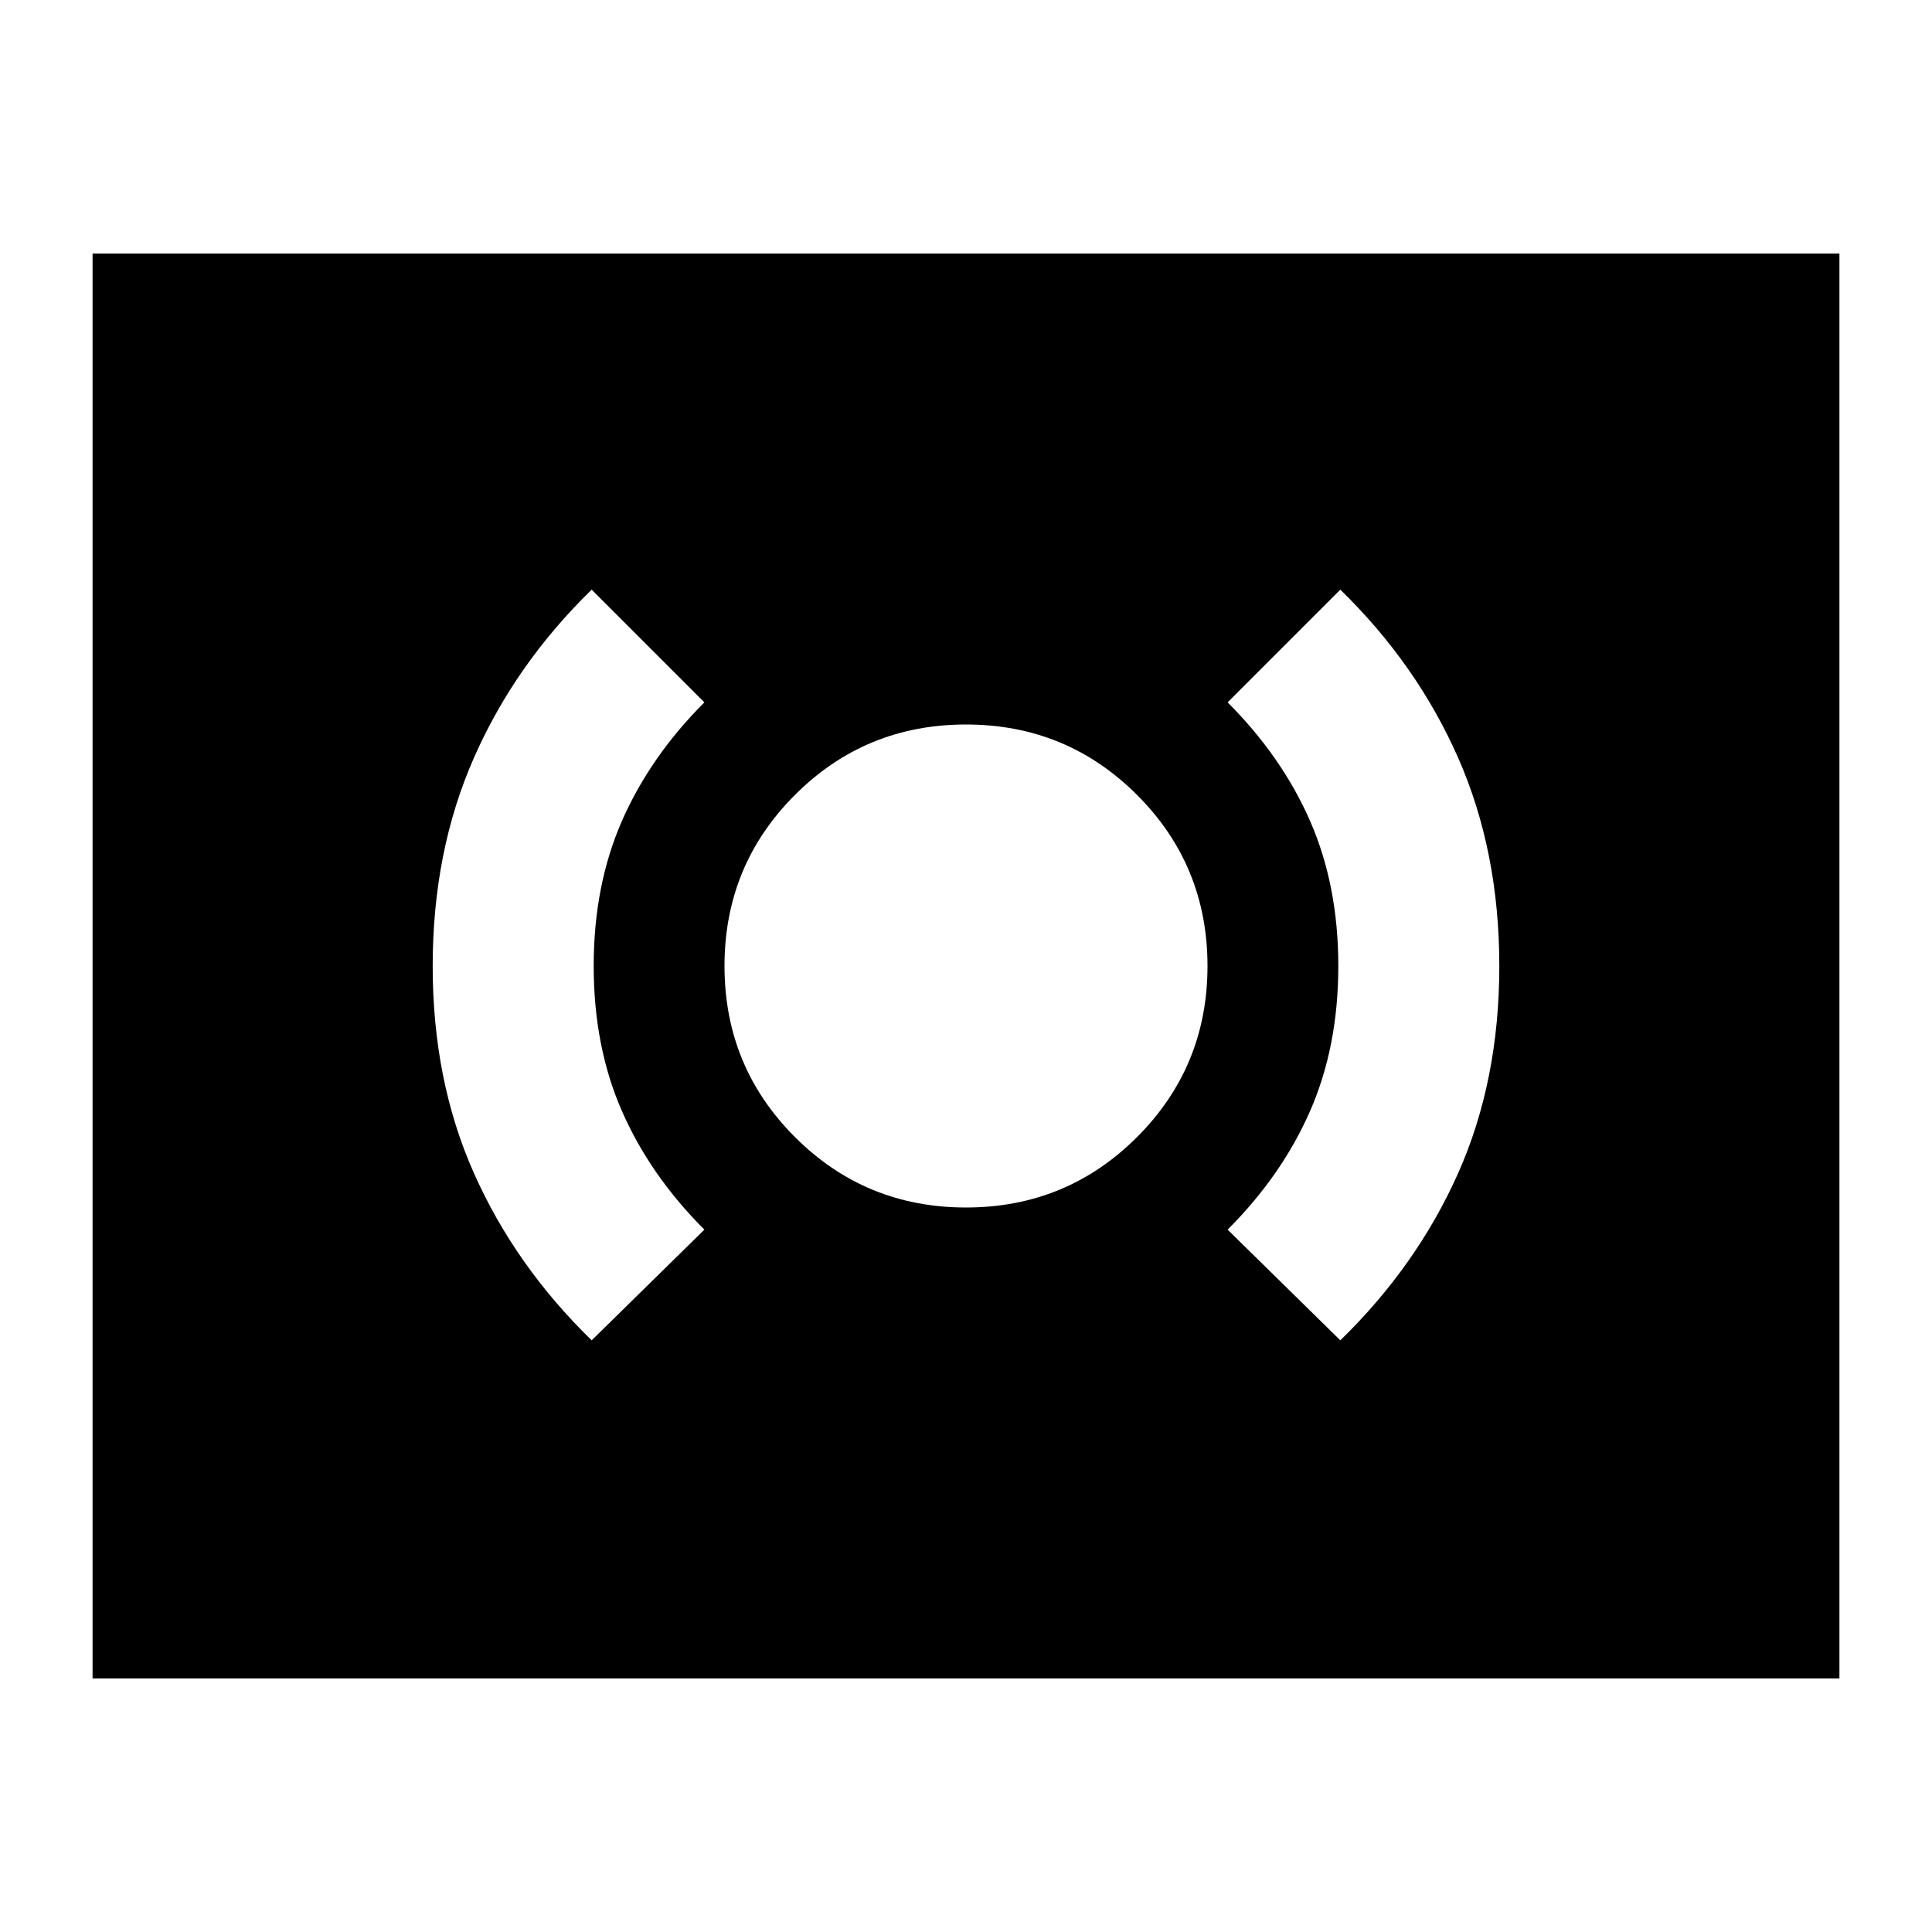 <svg xmlns="http://www.w3.org/2000/svg" height="24" width="24"><path d="M12 15Q13.25 15 14.125 14.125Q15 13.25 15 12Q15 10.75 14.125 9.875Q13.25 9 12 9Q10.75 9 9.875 9.875Q9 10.75 9 12Q9 13.25 9.875 14.125Q10.75 15 12 15ZM16.65 16.65Q17.6 15.725 18.113 14.575Q18.625 13.425 18.625 12Q18.625 10.575 18.113 9.412Q17.6 8.25 16.65 7.325L15.25 8.725Q15.925 9.4 16.275 10.2Q16.625 11 16.625 12Q16.625 13 16.275 13.8Q15.925 14.6 15.25 15.275ZM7.35 16.65 8.75 15.275Q8.075 14.6 7.725 13.8Q7.375 13 7.375 12Q7.375 11 7.725 10.2Q8.075 9.4 8.75 8.725L7.35 7.325Q6.4 8.25 5.888 9.412Q5.375 10.575 5.375 12Q5.375 13.425 5.888 14.575Q6.4 15.725 7.35 16.65ZM1.15 20.85V3.15H22.85V20.85Z"/></svg>